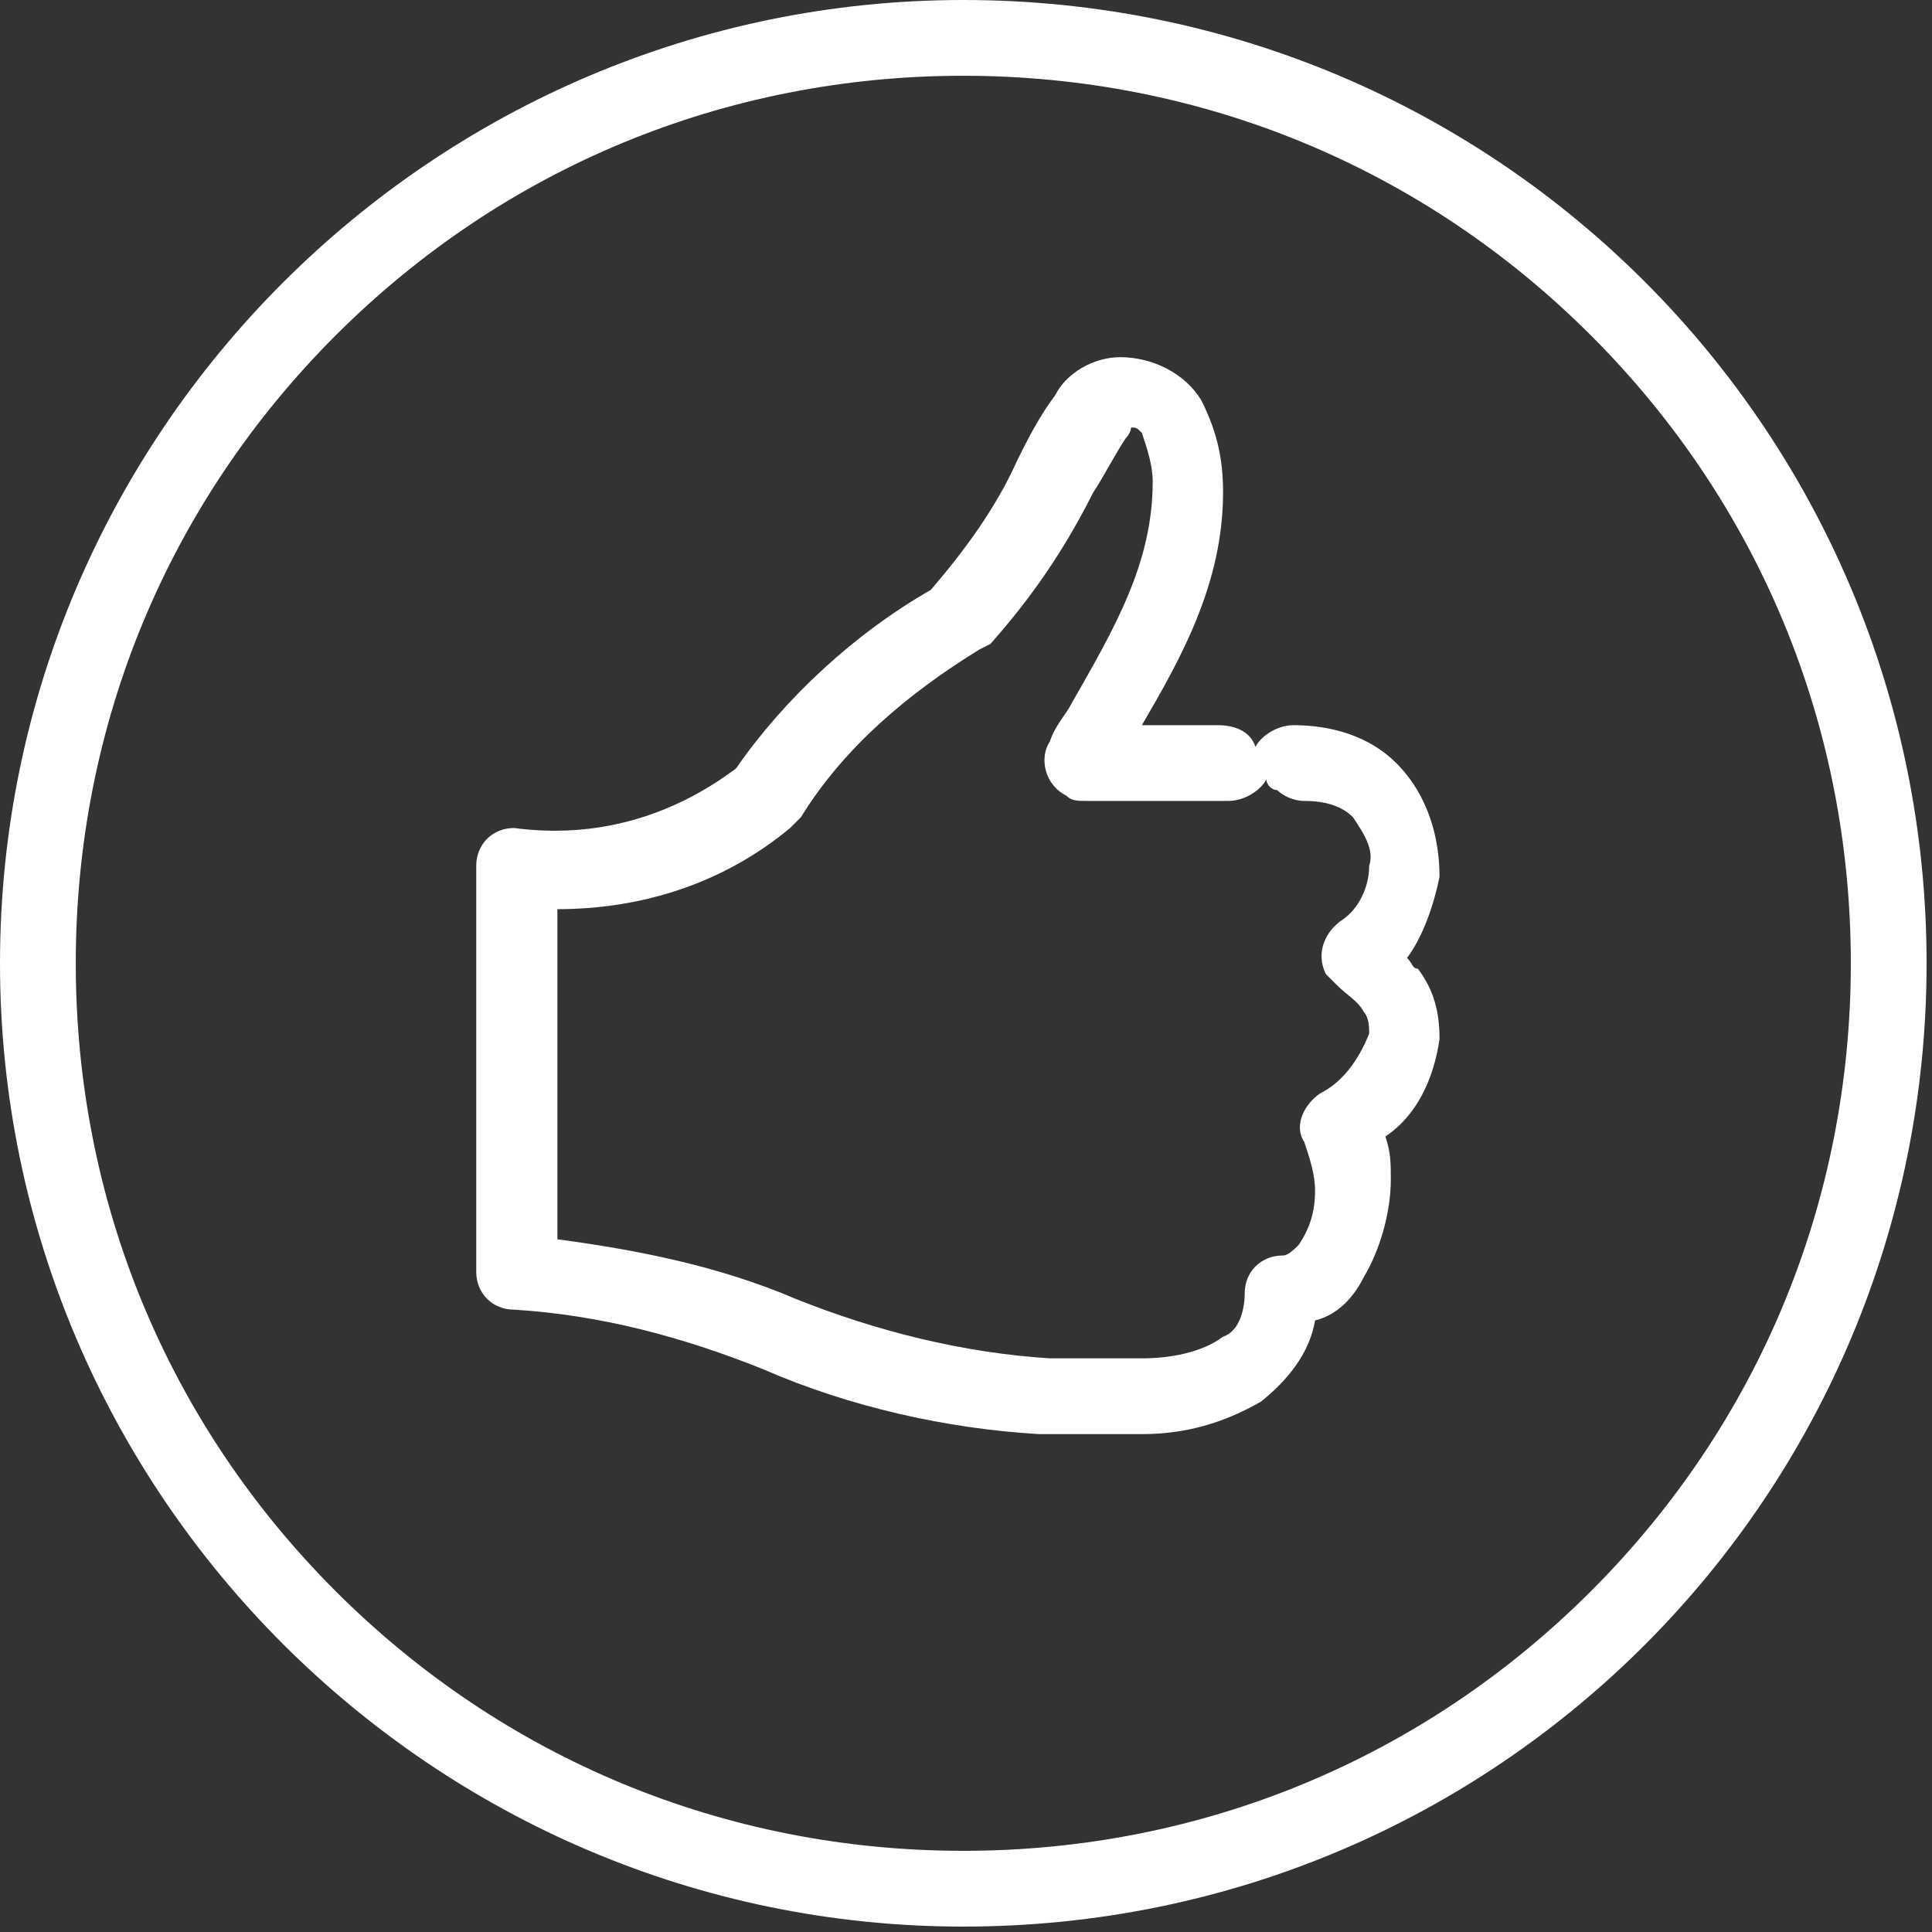 <?xml version="1.0" encoding="utf-8"?>
<!-- Generator: Adobe Illustrator 26.0.1, SVG Export Plug-In . SVG Version: 6.00 Build 0)  -->
<svg version="1.1" id="Layer_1" xmlns="http://www.w3.org/2000/svg" xmlns:xlink="http://www.w3.org/1999/xlink" x="0px" y="0px"
	 viewBox="0 0 35.7 35.7" enable-background="new 0 0 35.7 35.7" xml:space="preserve">
<rect x="0" y="0" width="35.7" height="35.7" fill="#333333" stroke="none"/>
<path fill="none" d="M17.8,0c9.9,0,17.8,8,17.8,17.8s-8,17.8-17.8,17.8S0,27.7,0,17.8C0,8,8,0,17.8,0C17.8,0,17.8,0,17.8,0z"/>
<g>
	<path fill="#FFFFFF" d="M26,17.7c0.3-0.4,0.5-1,0.6-1.5c0-0.7-0.2-1.5-0.8-2.1c-0.5-0.5-1.2-0.7-1.9-0.7c-0.3,0-0.6,0.2-0.7,0.4
		c-0.1-0.3-0.4-0.4-0.7-0.4h-1.4c0.7-1.2,1.5-2.6,1.5-4.3c0-0.6-0.1-1.1-0.4-1.7c-0.3-0.5-0.9-0.8-1.5-0.8l0,0c-0.5,0-1,0.3-1.2,0.7
		c-0.3,0.4-0.5,0.8-0.7,1.2c-0.4,0.9-1,1.7-1.6,2.4c-1.4,0.8-2.7,2-3.6,3.3c-1.2,0.9-2.6,1.3-4.1,1.1c-0.4,0-0.7,0.3-0.7,0.7v7.5
		c0,0.4,0.3,0.7,0.7,0.7c0,0,0,0,0,0c1.6,0.1,3.1,0.5,4.6,1.1c1.6,0.7,3.4,1.1,5.1,1.2l1.7,0c0.1,0,0.1,0,0.2,0
		c0.8,0,1.5-0.2,2.2-0.6c0.5-0.4,0.9-0.9,1-1.5c0.4-0.1,0.7-0.4,0.9-0.8c0.3-0.5,0.5-1.2,0.5-1.8c0-0.3,0-0.5-0.1-0.8
		c0.6-0.4,0.9-1.1,1-1.8c0-0.5-0.1-0.9-0.4-1.3C26.1,17.9,26.1,17.8,26,17.7z M24.4,20.2c-0.3,0.2-0.5,0.6-0.3,0.9
		c0.1,0.3,0.2,0.6,0.2,0.9c0,0.4-0.1,0.7-0.3,1c-0.1,0.1-0.2,0.2-0.3,0.2c-0.4,0-0.7,0.3-0.7,0.7c0,0.3-0.1,0.7-0.4,0.8
		c-0.4,0.3-1,0.4-1.5,0.4l-1.7,0c-1.6-0.1-3.2-0.5-4.7-1.1c-1.4-0.6-2.9-0.9-4.4-1.1v-6.1c1.6,0,3.1-0.5,4.3-1.5l0.1-0.1l0.1-0.1
		c0.8-1.3,2-2.3,3.3-3.1l0.2-0.1c0.8-0.9,1.4-1.8,1.9-2.8c0.2-0.3,0.4-0.7,0.6-1c0.1-0.1,0.1-0.2,0.1-0.2c0.1,0,0.1,0,0.2,0.1
		c0.1,0.3,0.2,0.6,0.2,0.9c0,1.5-0.7,2.7-1.5,4.1c-0.1,0.2-0.3,0.4-0.4,0.7c-0.2,0.3-0.1,0.8,0.3,1c0.1,0.1,0.2,0.1,0.4,0.1h2.6
		c0.3,0,0.6-0.2,0.7-0.4c0,0.1,0.1,0.2,0.2,0.2c0.1,0.1,0.3,0.2,0.5,0.2c0,0,0,0,0,0c0.4,0,0.7,0.1,0.9,0.3c0.2,0.3,0.4,0.6,0.3,0.9
		c0,0.4-0.2,0.8-0.5,1c-0.3,0.2-0.5,0.6-0.3,1l0.2,0.2c0.2,0.2,0.4,0.3,0.5,0.5c0.1,0.1,0.1,0.3,0.1,0.4
		C25.1,19.6,24.8,20,24.4,20.2z"/>
	<path fill="#FFFFFF" d="M17.8,0C8,0,0,8,0,17.8s8,17.8,17.8,17.8c9.9,0,17.8-8,17.8-17.8S27.7,0,17.8,0z M29.4,29.4
		c-3.1,3.1-7.2,4.8-11.6,4.8c-4.4,0-8.5-1.7-11.6-4.8c-3.1-3.1-4.8-7.2-4.8-11.6c0-4.4,1.7-8.5,4.8-11.6c3.1-3.1,7.2-4.8,11.6-4.8
		c4.4,0,8.5,1.7,11.6,4.8s4.8,7.2,4.8,11.6C34.2,22.2,32.5,26.3,29.4,29.4z"/>
</g>
</svg>
